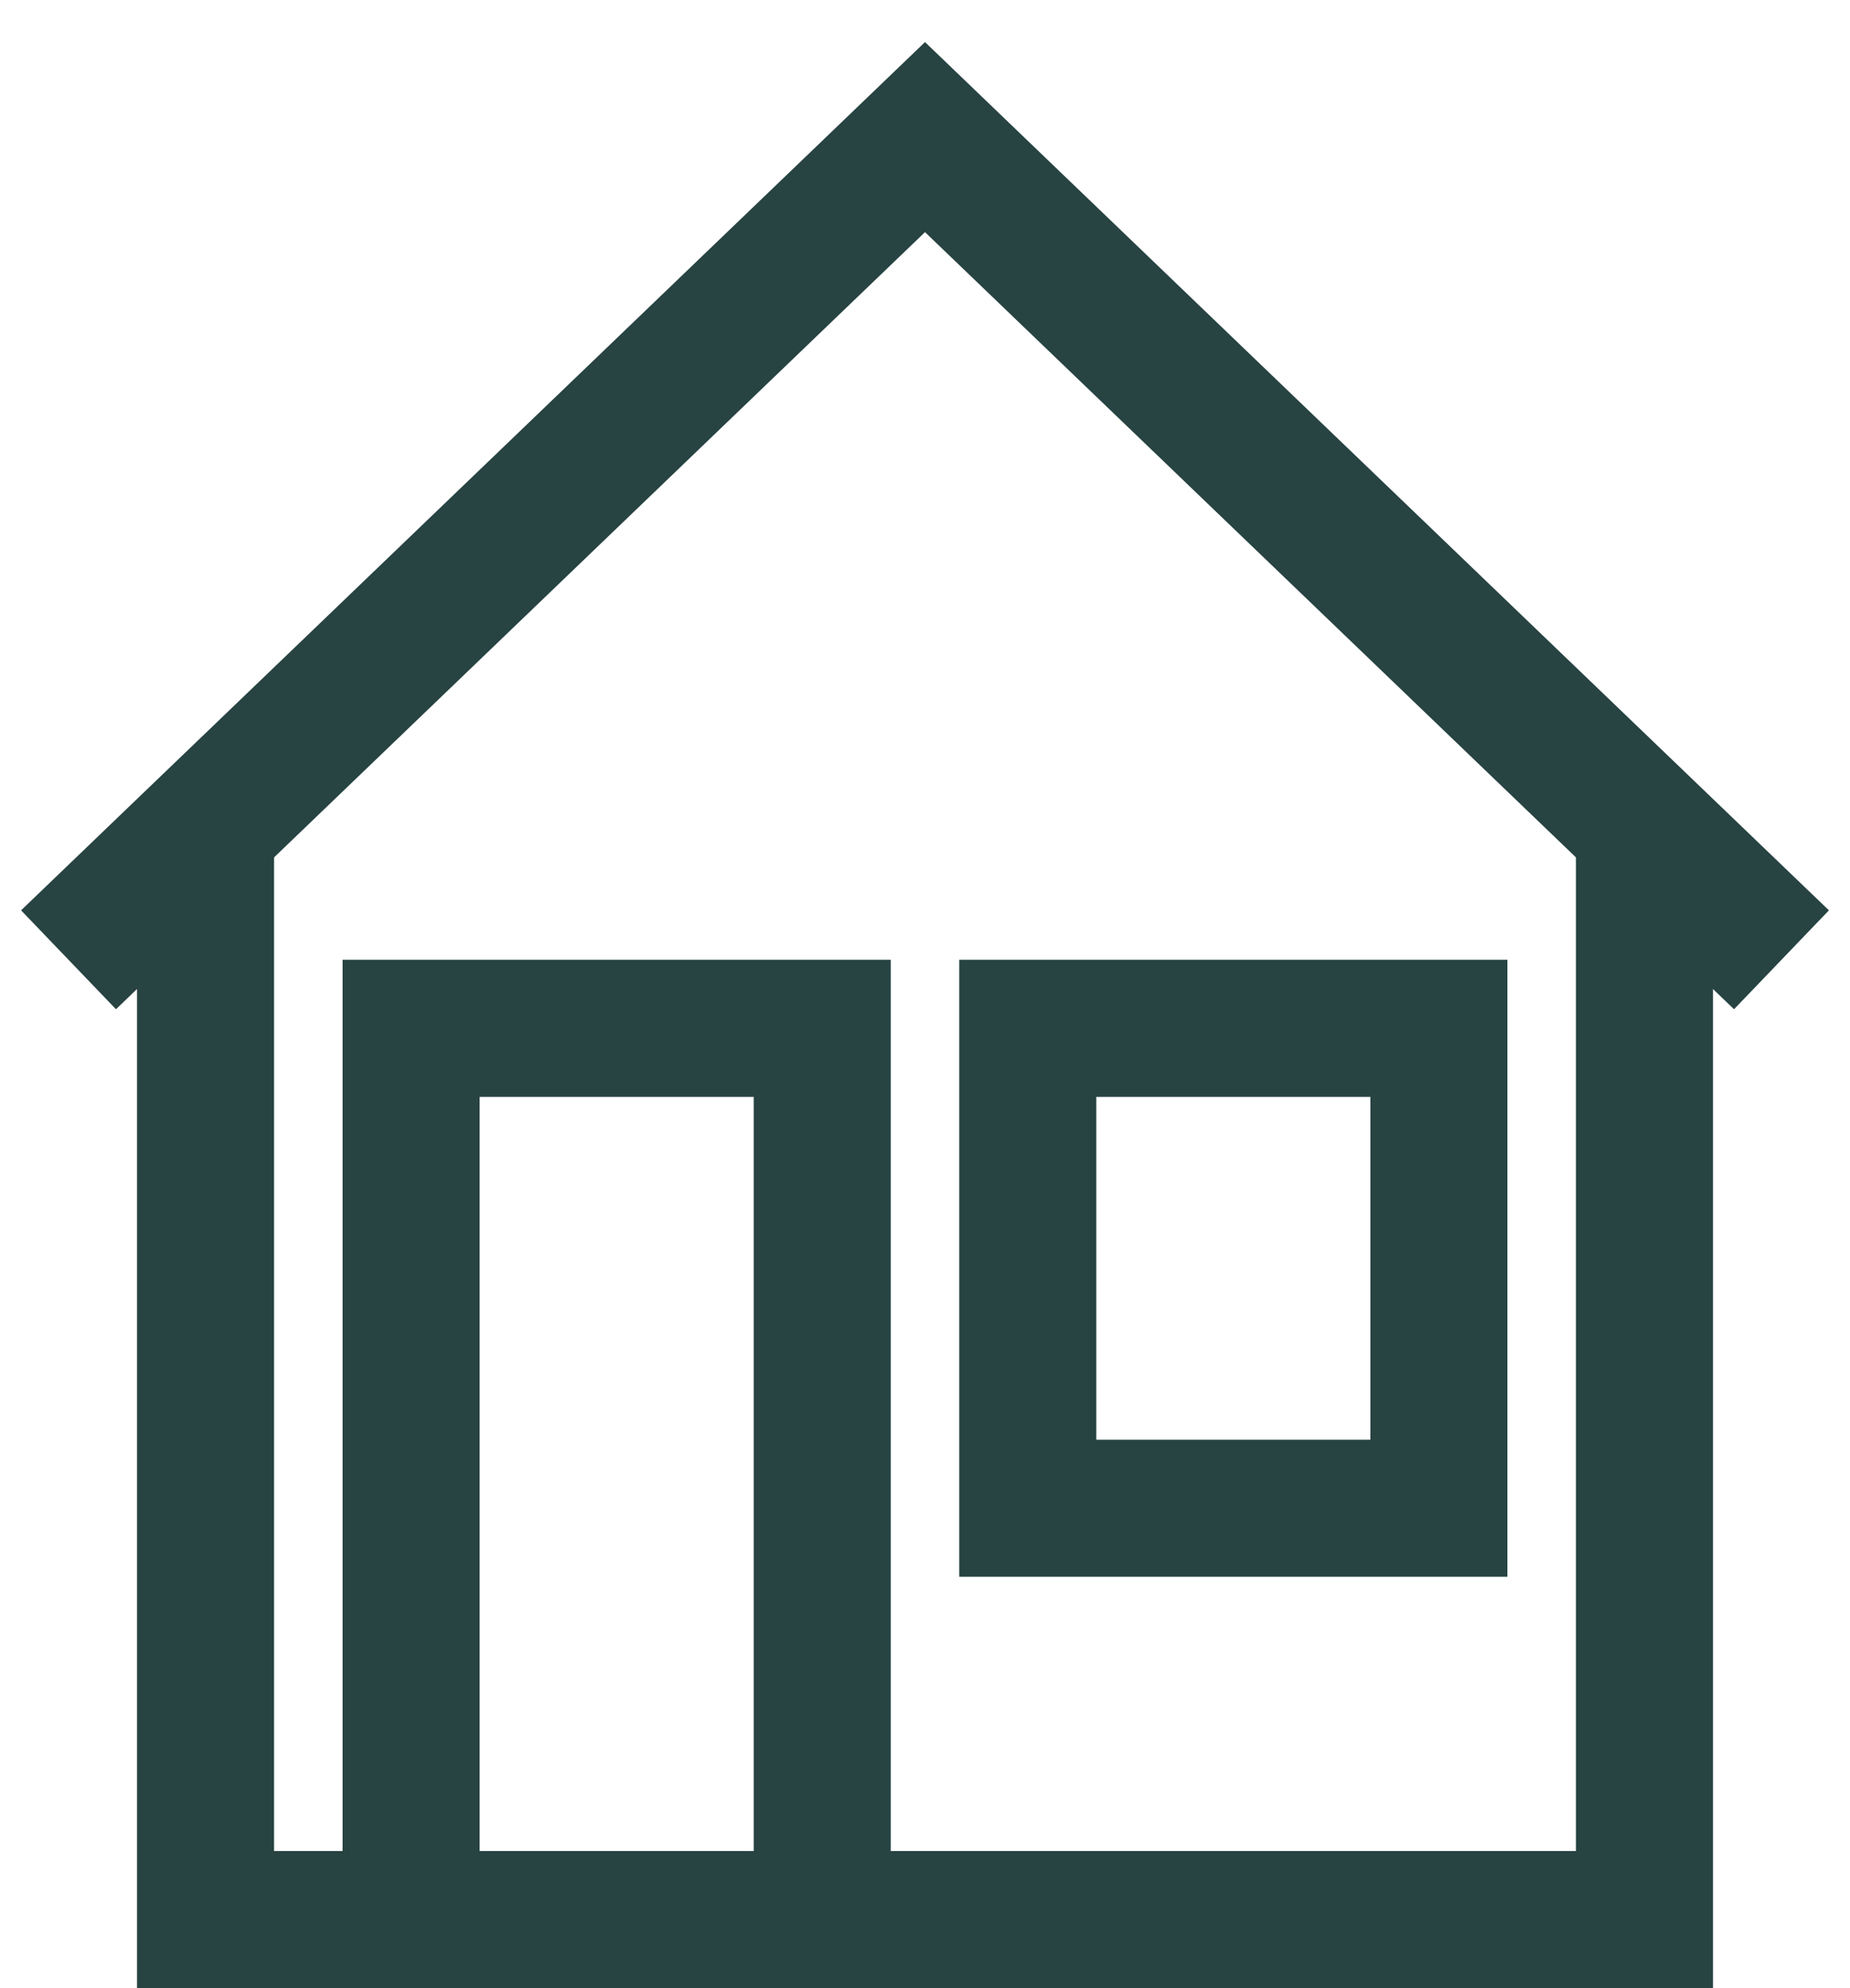<svg width="27" height="29" fill="none" xmlns="http://www.w3.org/2000/svg"><path d="M3 12v16h21V12" stroke="#274342" stroke-width="2"/><path d="M1 14L13.5 2 26 14M6 15h6v13H6zm9 0h6v7h-6z" stroke="#274342" stroke-width="2"/></svg>